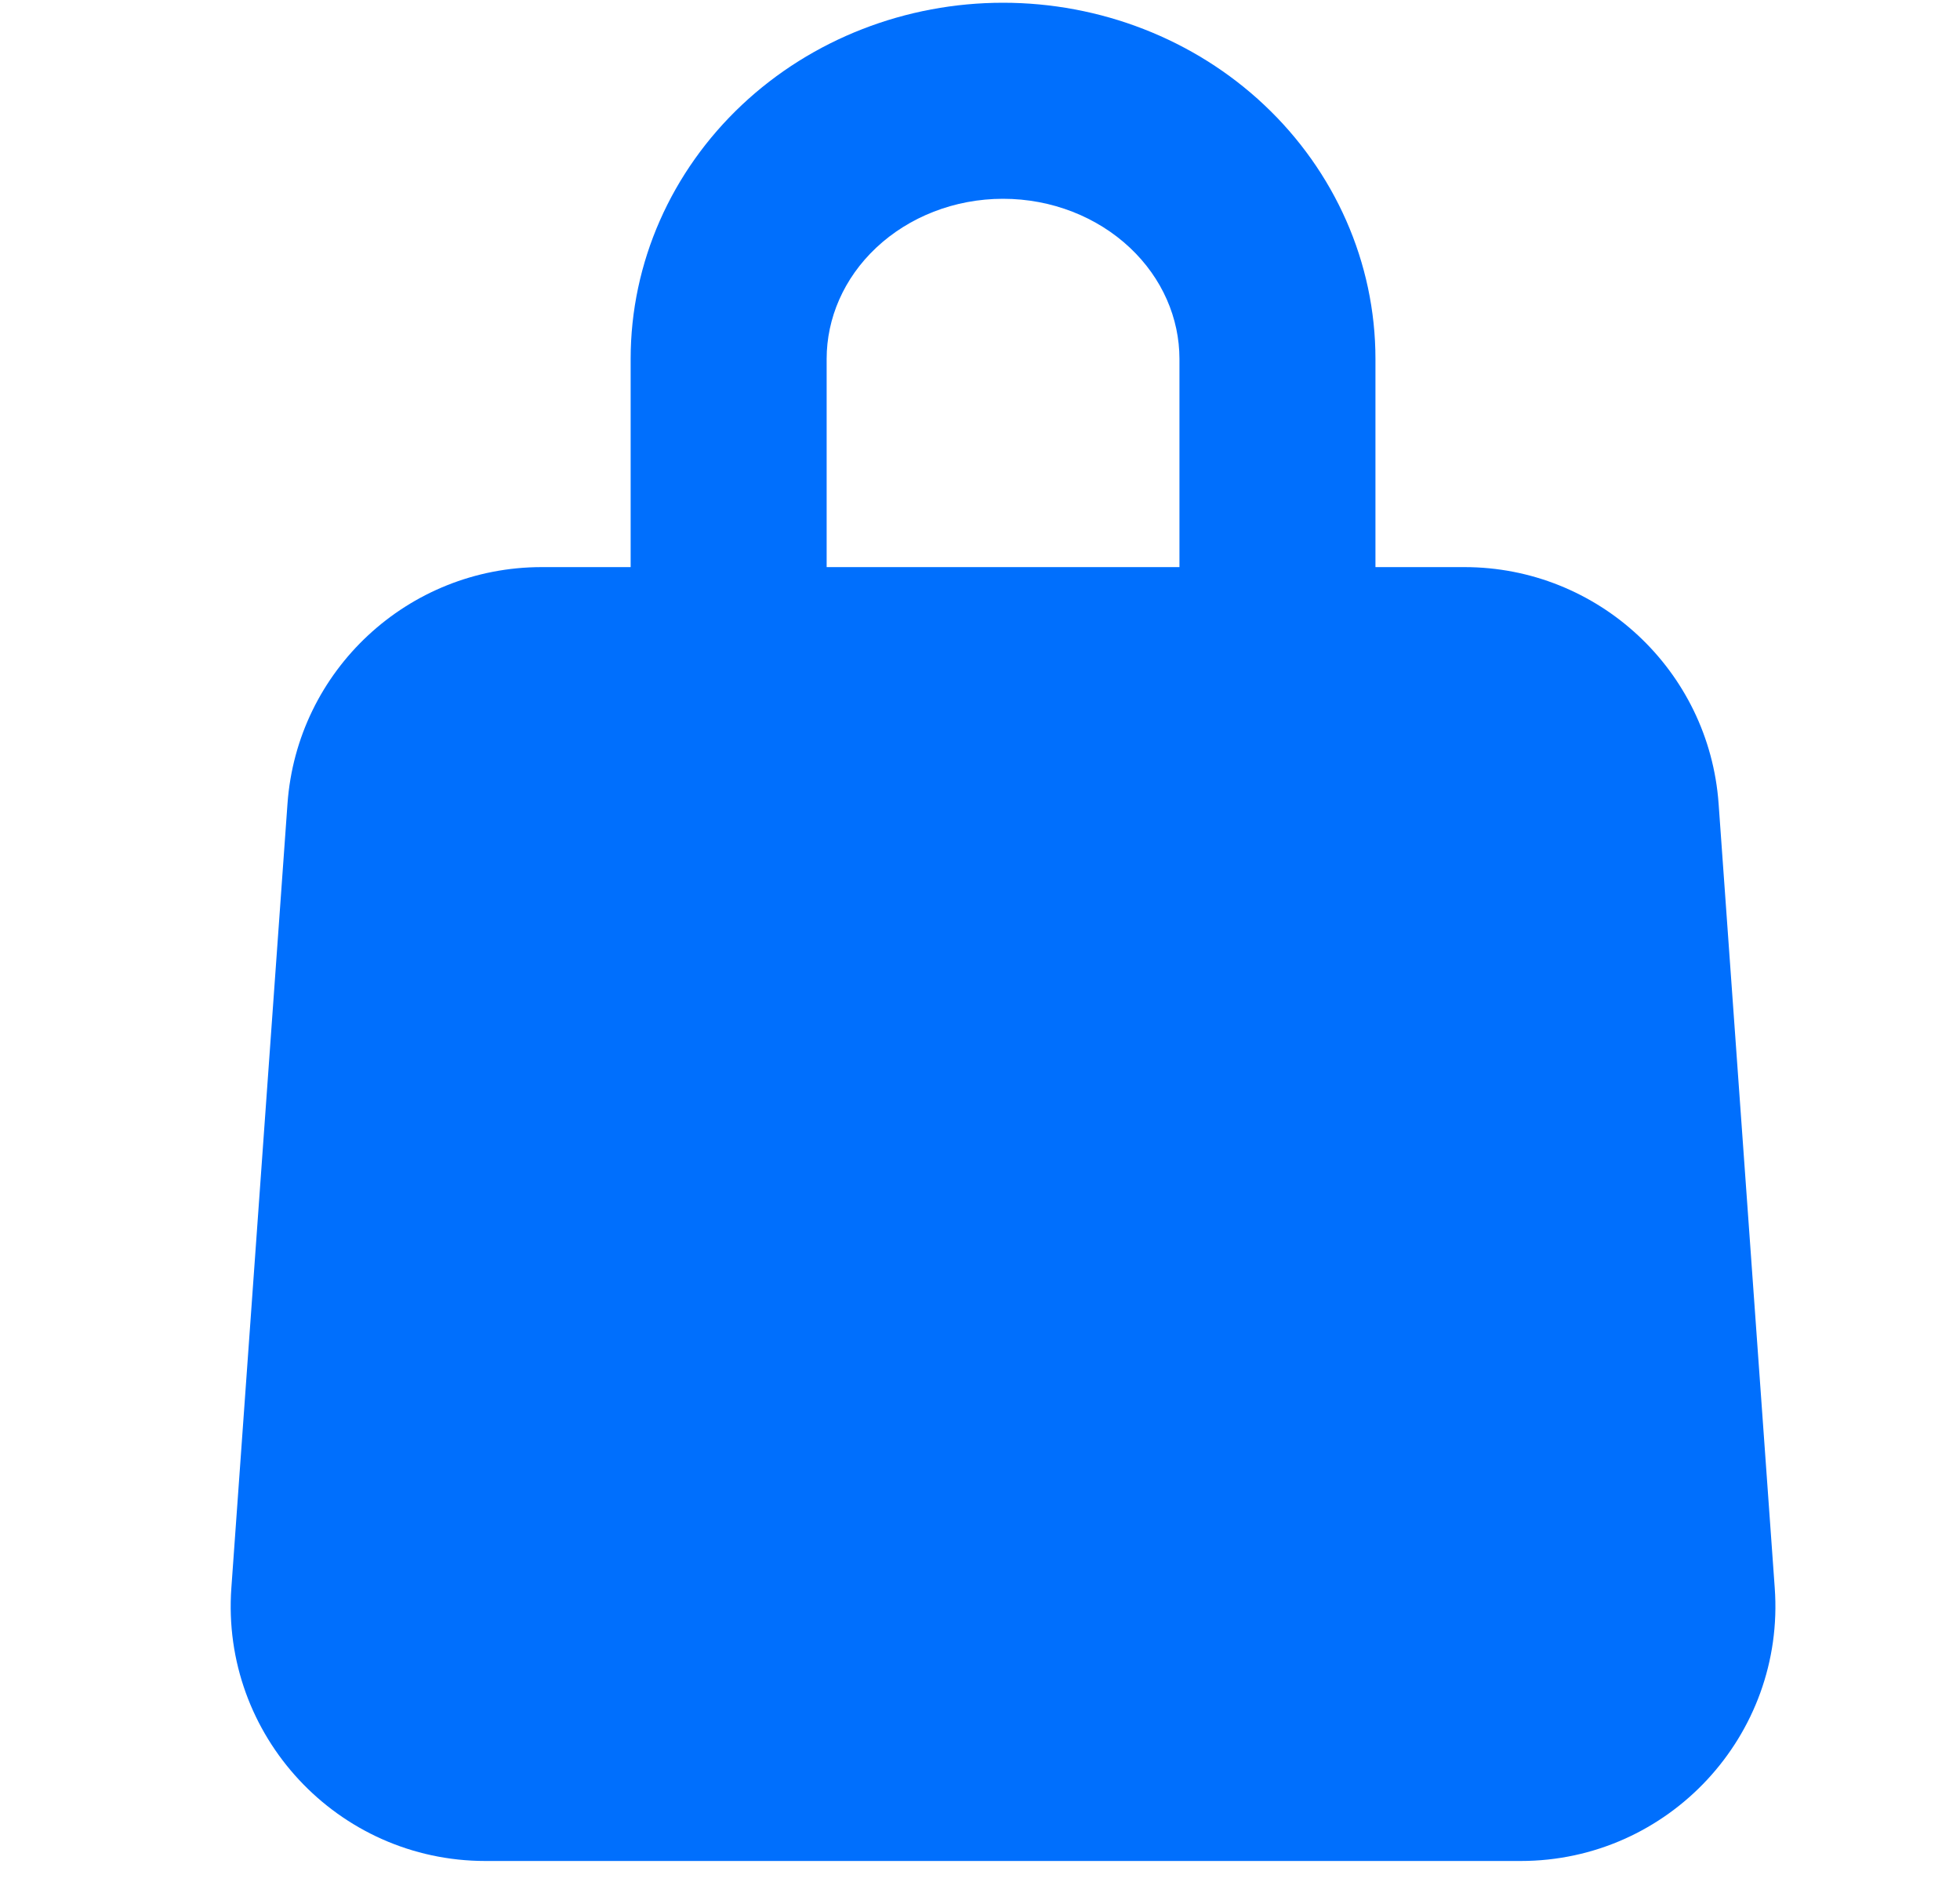<svg width="25" height="24" viewBox="0 0 25 24" fill="none" xmlns="http://www.w3.org/2000/svg">
<path fill-rule="evenodd" clip-rule="evenodd" d="M9.463 1.338C10.358 0.496 11.558 0.035 12.794 0.035C14.03 0.035 15.23 0.496 16.125 1.338C17.024 2.184 17.544 3.347 17.544 4.577V10.316C17.544 11.007 16.984 11.566 16.294 11.566C15.604 11.566 15.044 11.007 15.044 10.316V4.577C15.044 4.061 14.827 3.549 14.412 3.159C13.995 2.767 13.415 2.535 12.794 2.535C12.174 2.535 11.593 2.767 11.176 3.159C10.761 3.549 10.544 4.061 10.544 4.577V10.316C10.544 11.007 9.984 11.566 9.294 11.566C8.604 11.566 8.044 11.007 8.044 10.316V4.577C8.044 3.347 8.564 2.184 9.463 1.338Z" fill="#006FFD"/>
<path d="M6.909 7.232C5.204 7.232 3.789 8.549 3.667 10.249L2.951 20.25C2.816 22.131 4.306 23.732 6.192 23.732H19.396C21.282 23.732 22.772 22.131 22.637 20.25L21.921 10.249C21.799 8.549 20.384 7.232 18.679 7.232H6.909Z" fill="#006FFD"/>

</svg>
